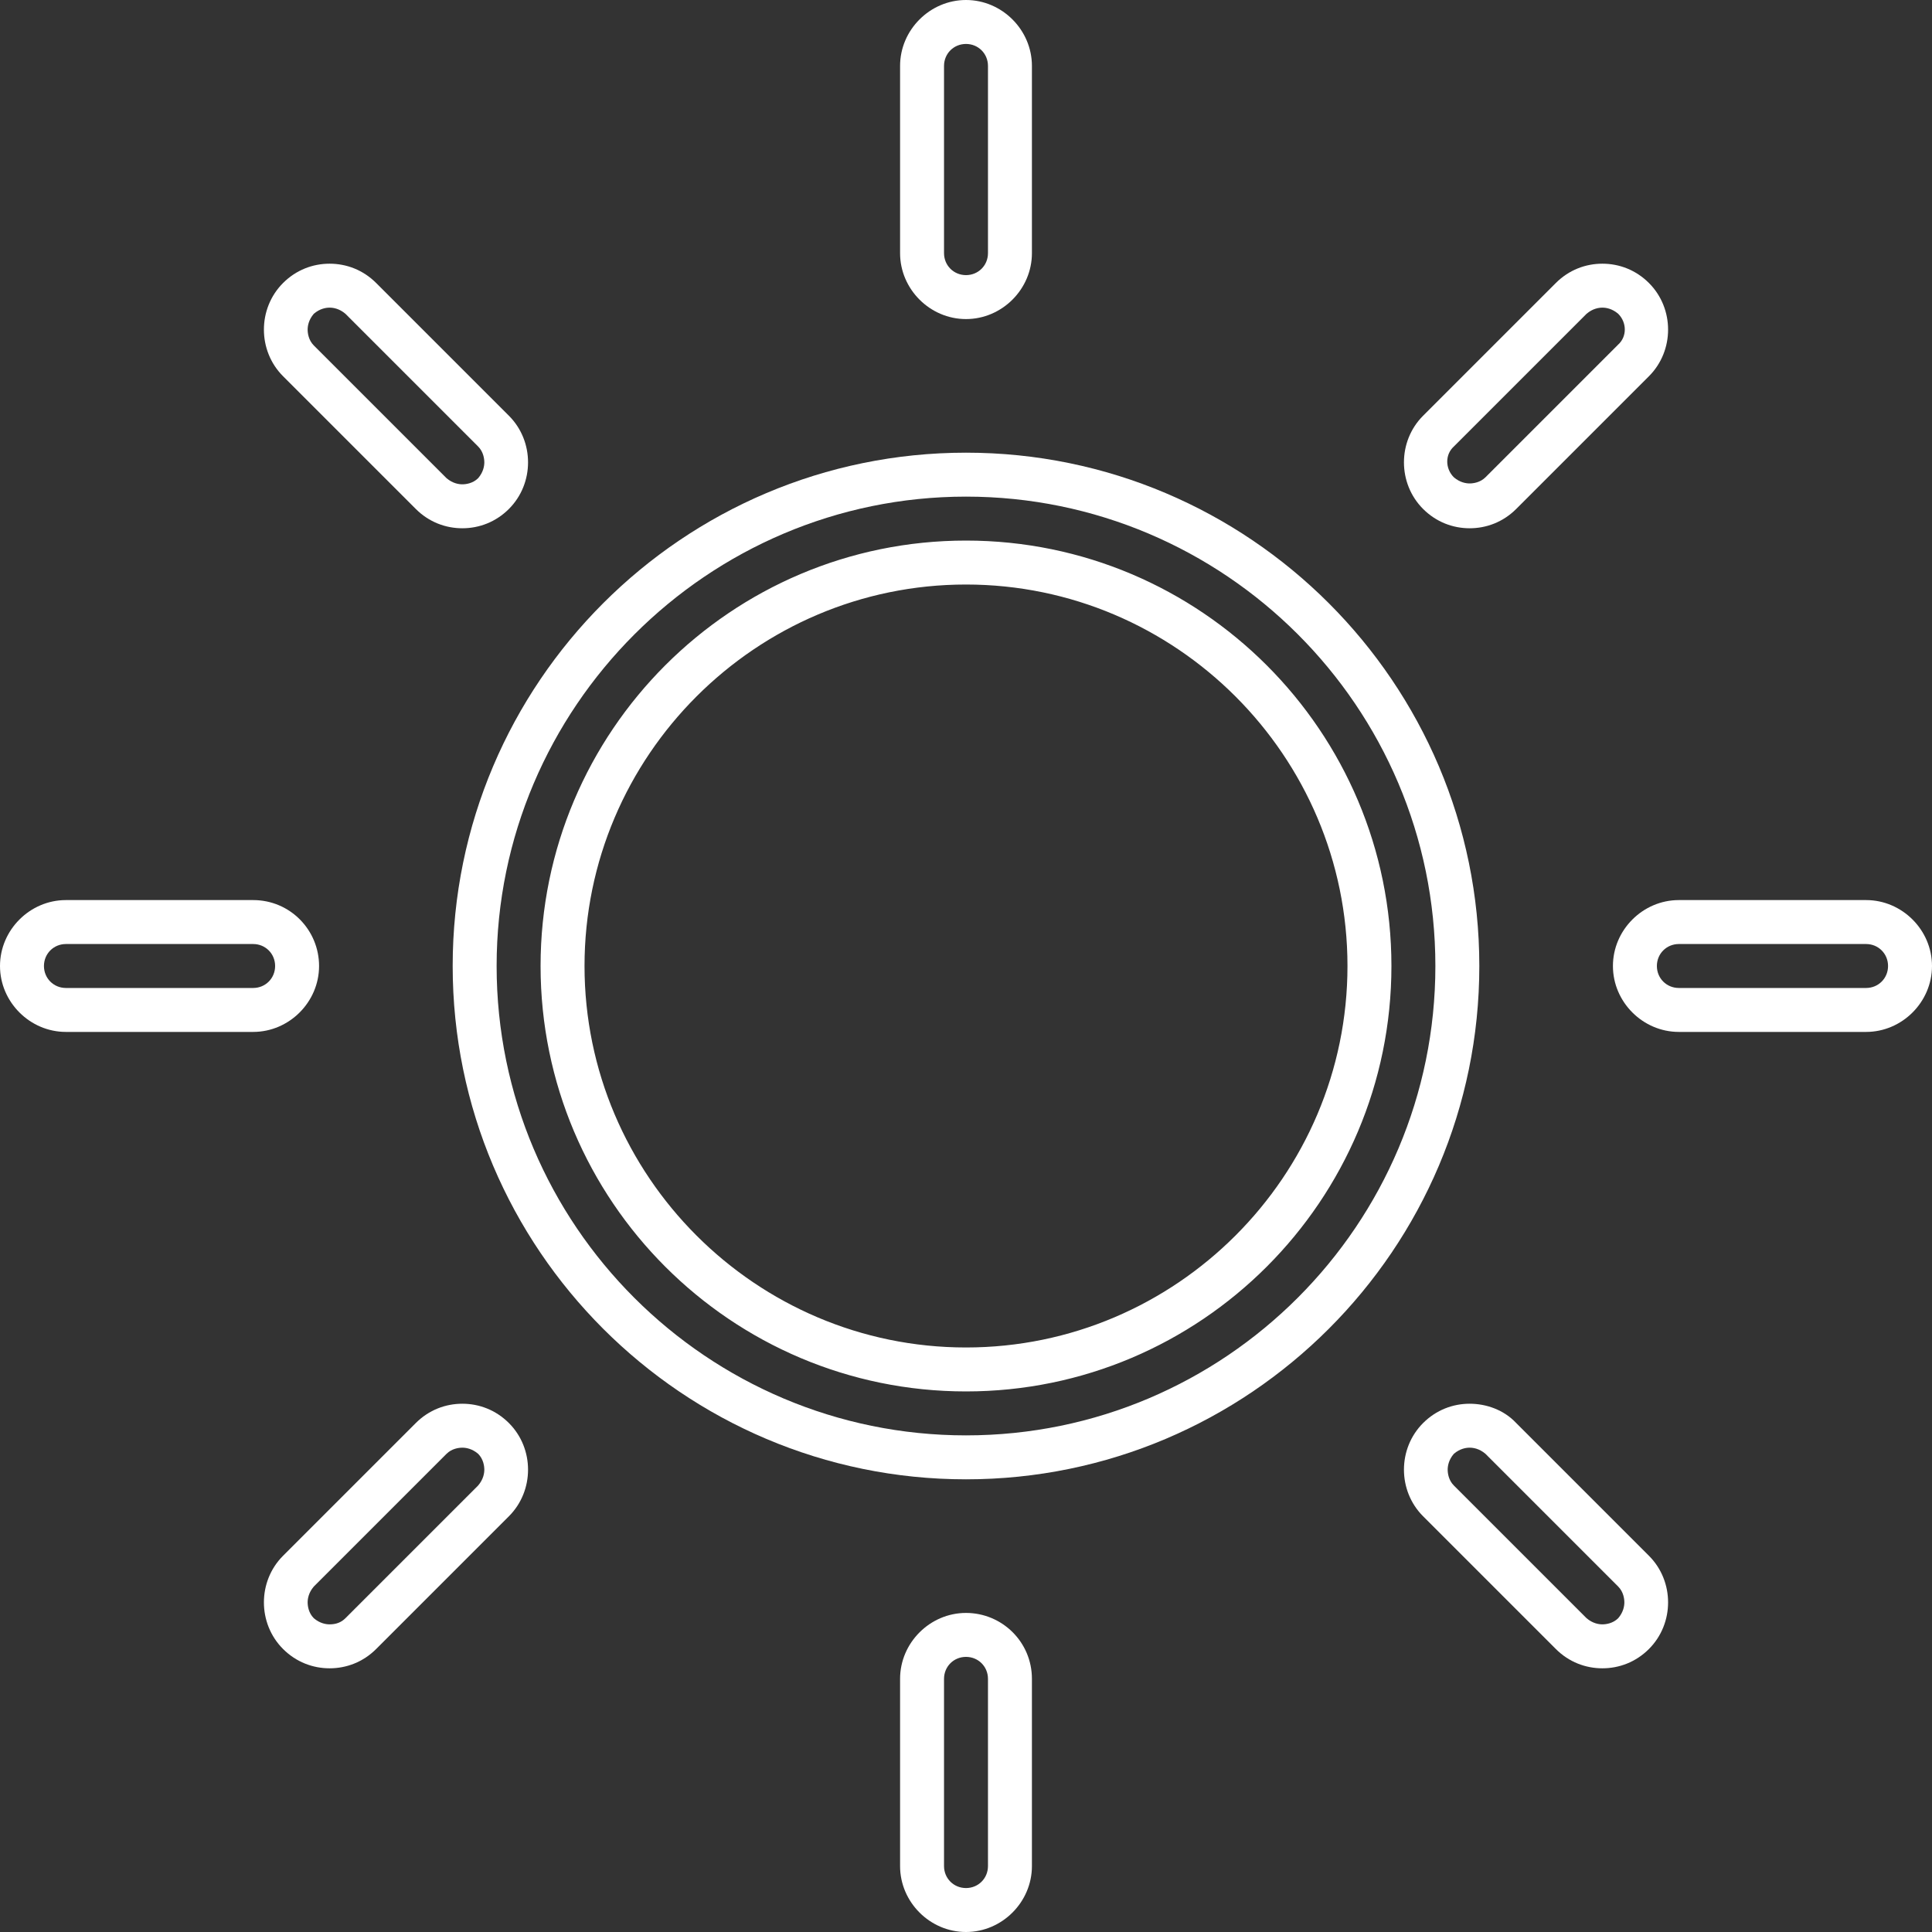 <?xml version="1.0" encoding="utf-8"?>
<!-- Generator: Adobe Illustrator 22.0.0, SVG Export Plug-In . SVG Version: 6.00 Build 0)  -->
<svg version="1.1" id="Capa_1" xmlns="http://www.w3.org/2000/svg" xmlns:xlink="http://www.w3.org/1999/xlink" x="0px" y="0px"
	 viewBox="0 0 219.8 219.8" style="enable-background:new 0 0 219.8 219.8;" xml:space="preserve">
<rect x="0" y="0" width="219.8" height="219.8" fill="#333333" stroke="none"/>
<style type="text/css">
	.st0{fill:#FFFFFF;}
</style>
<g>
	<g>
		<path class="st0" d="M109.9,188.5c1.4,0,2.5,1.1,2.5,2.5v21.3c0,1.4-1.1,2.5-2.5,2.5s-2.5-1.1-2.5-2.5V191
			C107.4,189.6,108.5,188.5,109.9,188.5 M109.9,183.5c-4.1,0-7.5,3.4-7.5,7.5v21.3c0,4.1,3.4,7.5,7.5,7.5c4.1,0,7.5-3.4,7.5-7.5V191
			C117.4,186.8,114,183.5,109.9,183.5L109.9,183.5z"/>
	</g>
	<g>
		<path class="st0" d="M109.9,5c1.4,0,2.5,1.1,2.5,2.5v21.3c0,1.4-1.1,2.5-2.5,2.5s-2.5-1.1-2.5-2.5V7.5C107.4,6.1,108.5,5,109.9,5
			 M109.9,0c-4.1,0-7.5,3.4-7.5,7.5v21.3c0,4.1,3.4,7.5,7.5,7.5c4.1,0,7.5-3.4,7.5-7.5V7.5C117.4,3.4,114,0,109.9,0L109.9,0z"/>
	</g>
	<g>
		<path class="st0" d="M52.6,164.7c0.4,0,1.1,0.1,1.8,0.7c0.6,0.6,0.7,1.4,0.7,1.8c0,0.4-0.1,1.1-0.7,1.8l-15.1,15.1
			c-0.5,0.5-1.1,0.7-1.8,0.7c-0.4,0-1.1-0.1-1.8-0.7c-0.6-0.6-0.7-1.4-0.7-1.8c0-0.4,0.1-1.1,0.7-1.8l15.1-15.1
			C51.4,164.8,52.2,164.7,52.6,164.7 M52.6,159.7c-1.9,0-3.8,0.7-5.3,2.2L32.2,177c-2.9,2.9-2.9,7.7,0,10.6c1.5,1.5,3.4,2.2,5.3,2.2
			c1.9,0,3.8-0.7,5.3-2.2l15.1-15.1c2.9-2.9,2.9-7.7,0-10.6C56.4,160.4,54.5,159.7,52.6,159.7L52.6,159.7z"/>
	</g>
	<g>
		<path class="st0" d="M182.3,35c0.4,0,1.1,0.1,1.8,0.7c1,1,1,2.6,0,3.5L169,54.3c-0.6,0.6-1.4,0.7-1.8,0.7c-0.4,0-1.1-0.1-1.8-0.7
			c-1-1-1-2.6,0-3.5l15.1-15.1C181.2,35.1,181.9,35,182.3,35 M182.3,30c-1.9,0-3.8,0.7-5.3,2.2l-15.1,15.1c-2.9,2.9-2.9,7.7,0,10.6
			c1.5,1.5,3.4,2.2,5.3,2.2c1.9,0,3.8-0.7,5.3-2.2l15.1-15.1c2.9-2.9,2.9-7.7,0-10.6C186.1,30.7,184.2,30,182.3,30L182.3,30z"/>
	</g>
	<g>
		<path class="st0" d="M28.8,107.4c1.4,0,2.5,1.1,2.5,2.5s-1.1,2.5-2.5,2.5H7.5c-1.4,0-2.5-1.1-2.5-2.5s1.1-2.5,2.5-2.5H28.8
			 M28.8,102.4H7.5c-4.1,0-7.5,3.4-7.5,7.5s3.4,7.5,7.5,7.5h21.3c4.1,0,7.5-3.4,7.5-7.5S33,102.4,28.8,102.4L28.8,102.4z"/>
	</g>
	<g>
		<path class="st0" d="M212.3,107.4c1.4,0,2.5,1.1,2.5,2.5s-1.1,2.5-2.5,2.5H191c-1.4,0-2.5-1.1-2.5-2.5s1.1-2.5,2.5-2.5H212.3
			 M212.3,102.4H191c-4.1,0-7.5,3.4-7.5,7.5s3.4,7.5,7.5,7.5h21.3c4.1,0,7.5-3.4,7.5-7.5C219.8,105.8,216.4,102.4,212.3,102.4
			L212.3,102.4z"/>
	</g>
	<g>
		<path class="st0" d="M37.5,35c0.4,0,1.1,0.1,1.8,0.7l15.1,15.1c0.6,0.6,0.7,1.4,0.7,1.8c0,0.4-0.1,1.1-0.7,1.8
			c-0.6,0.6-1.4,0.7-1.8,0.7c-0.4,0-1.1-0.1-1.8-0.7L35.7,39.3c-0.6-0.6-0.7-1.4-0.7-1.8c0-0.4,0.1-1.1,0.7-1.8
			C36.4,35.1,37.1,35,37.5,35 M37.5,30c-1.9,0-3.8,0.7-5.3,2.2c-2.9,2.9-2.9,7.7,0,10.6l15.1,15.1c1.5,1.5,3.4,2.2,5.3,2.2
			c1.9,0,3.8-0.7,5.3-2.2c2.9-2.9,2.9-7.7,0-10.6L42.8,32.2C41.3,30.7,39.4,30,37.5,30L37.5,30z"/>
	</g>
	<g>
		<path class="st0" d="M167.2,164.7c0.4,0,1.1,0.1,1.8,0.7l15.1,15.1c0.6,0.6,0.7,1.4,0.7,1.8c0,0.4-0.1,1.1-0.7,1.8
			c-0.6,0.6-1.4,0.7-1.8,0.7s-1.1-0.1-1.8-0.7L165.4,169c-0.6-0.6-0.7-1.4-0.7-1.8c0-0.4,0.1-1.1,0.7-1.8
			C166.1,164.8,166.8,164.7,167.2,164.7 M167.2,159.7c-1.9,0-3.8,0.7-5.3,2.2c-2.9,2.9-2.9,7.7,0,10.6l15.1,15.1
			c1.5,1.5,3.4,2.2,5.3,2.2c1.9,0,3.8-0.7,5.3-2.2c2.9-2.9,2.9-7.7,0-10.6l-15.1-15.1C171.1,160.4,169.1,159.7,167.2,159.7
			L167.2,159.7z"/>
	</g>
	<g>
		<path class="st0" d="M109.9,56.5c29.4,0,53.4,23.9,53.4,53.4c0,29.4-23.9,53.4-53.4,53.4c-29.4,0-53.4-23.9-53.4-53.4
			C56.5,80.5,80.5,56.5,109.9,56.5 M109.9,158.3c26.7,0,48.4-21.7,48.4-48.4c0-26.7-21.7-48.4-48.4-48.4
			c-26.7,0-48.4,21.7-48.4,48.4C61.5,136.6,83.2,158.3,109.9,158.3 M109.9,51.5c-32.2,0-58.4,26.2-58.4,58.4
			c0,32.2,26.2,58.4,58.4,58.4c32.2,0,58.4-26.2,58.4-58.4C168.3,77.7,142.1,51.5,109.9,51.5L109.9,51.5z M109.9,153.3
			c-23.9,0-43.4-19.5-43.4-43.4c0-23.9,19.5-43.4,43.4-43.4c23.9,0,43.4,19.5,43.4,43.4C153.3,133.8,133.8,153.3,109.9,153.3
			L109.9,153.3z"/>
	</g>
</g>
</svg>
